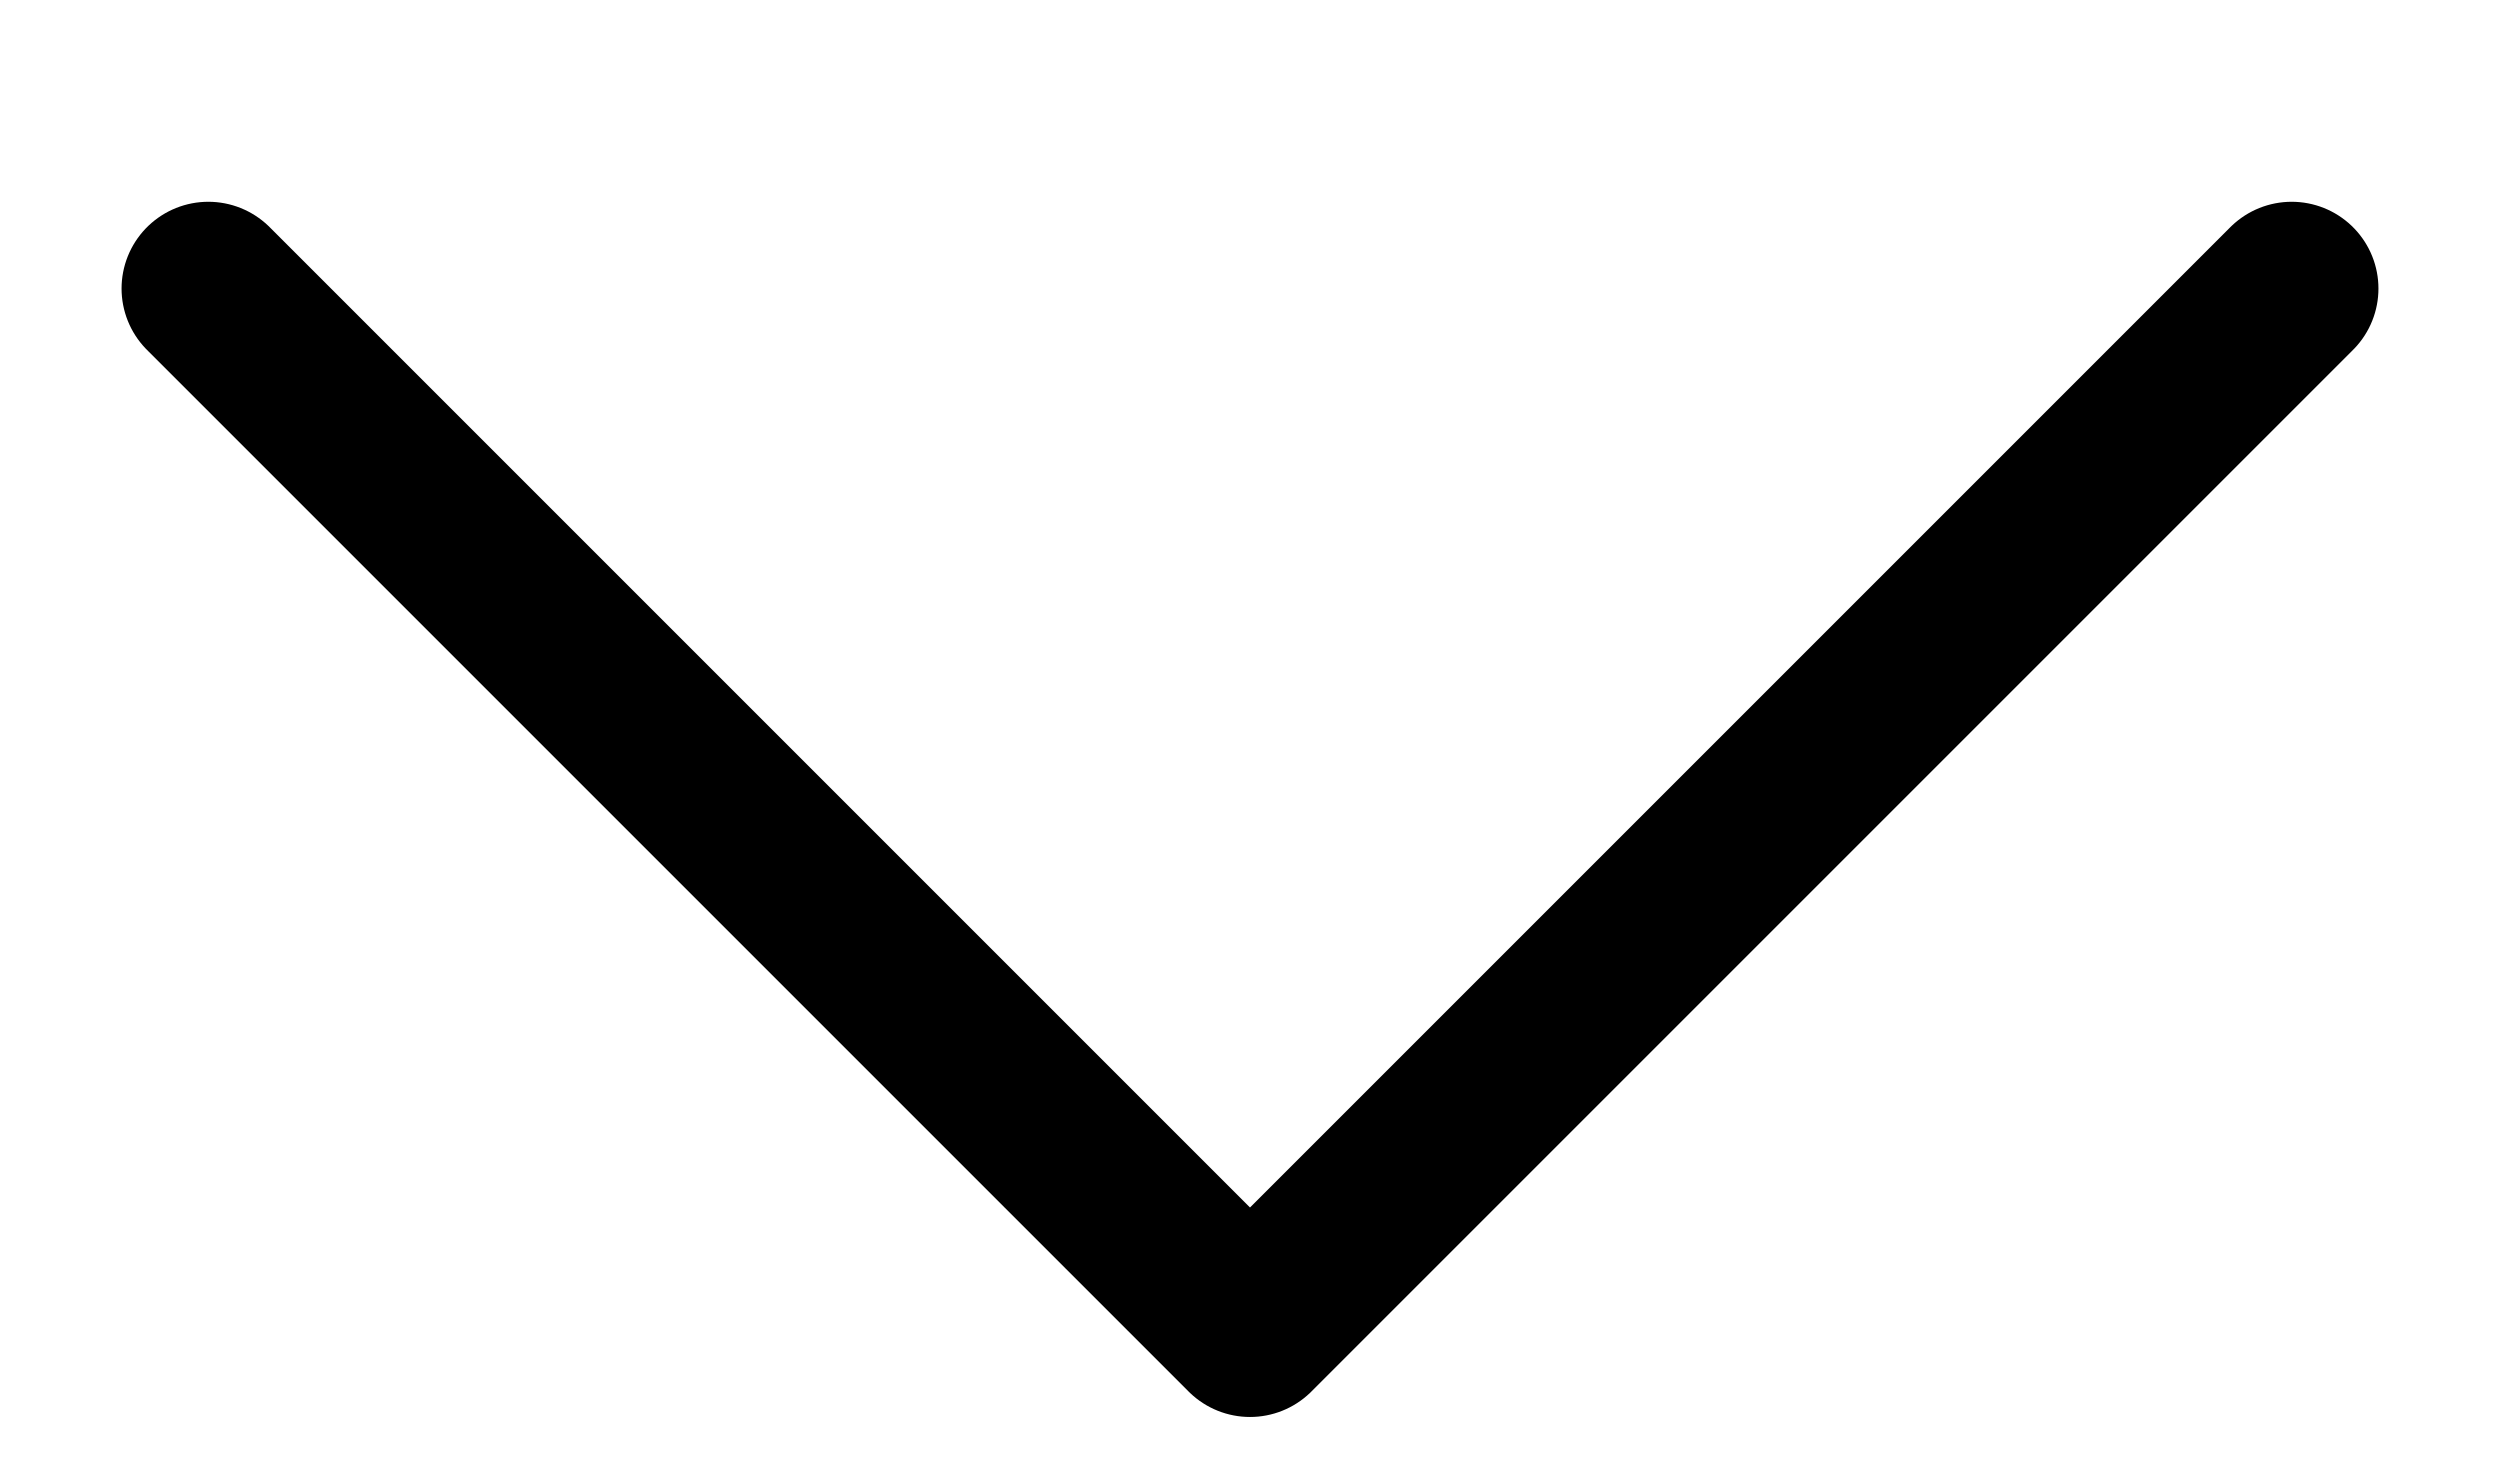 <svg width="12" height="7" viewBox="0 0 12 7" fill="none" xmlns="http://www.w3.org/2000/svg">
<path d="M1 1.385L6 6.385L11 1.385" stroke="black" stroke-width="0.833" stroke-linecap="round" stroke-linejoin="round"/>
</svg>

